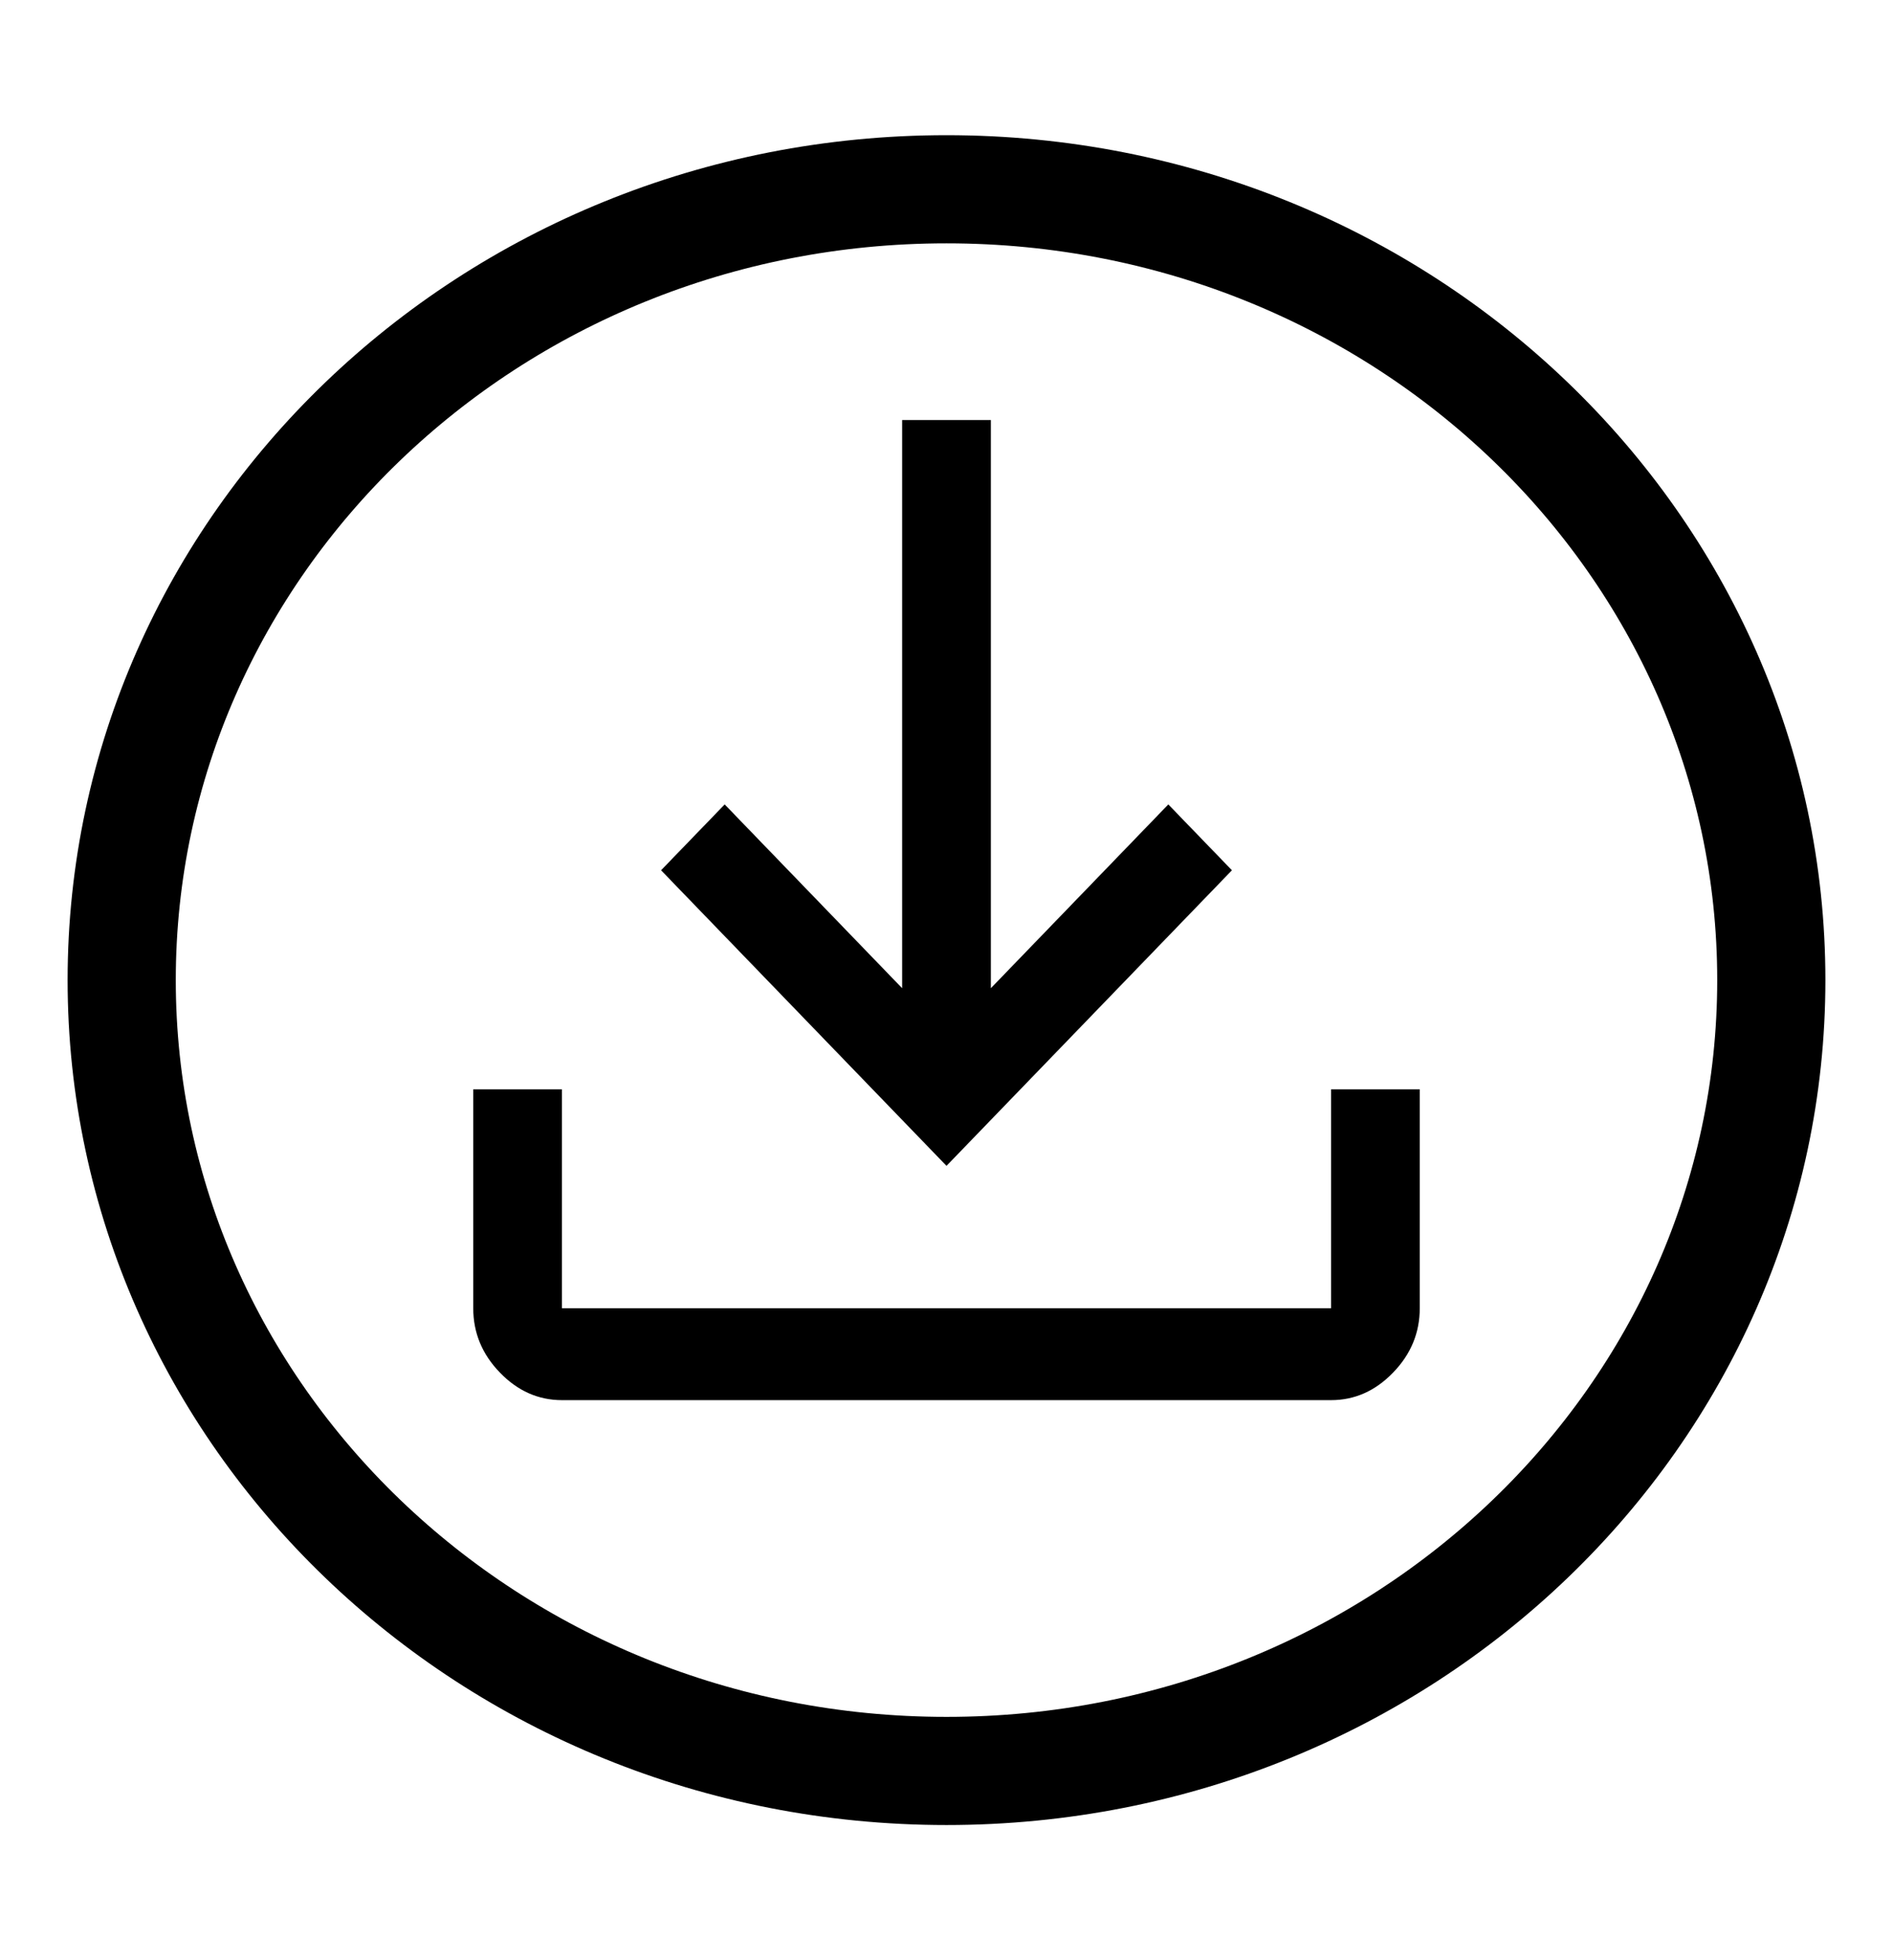 <svg width="28" height="29" viewBox="0 0 28 29" fill="none" xmlns="http://www.w3.org/2000/svg">
<path d="M8.312 20.714C7.963 20.714 7.656 20.578 7.394 20.306C7.131 20.035 7 19.717 7 19.355V16.115H8.312V19.355H19.688V16.115H21V19.355C21 19.717 20.869 20.035 20.606 20.306C20.344 20.578 20.038 20.714 19.688 20.714H8.312ZM14 17.248L9.778 12.875L10.719 11.901L13.344 14.62V6.214H14.656V14.62L17.281 11.901L18.222 12.875L14 17.248Z" fill="black"/>
<path d="M26.2 14.5C26.2 20.932 20.768 26.2 14 26.2C7.232 26.2 1.8 20.932 1.8 14.5C1.8 8.068 7.232 2.8 14 2.8C20.768 2.8 26.2 8.068 26.2 14.5Z" stroke="black" stroke-width="1.6"/>
</svg>

